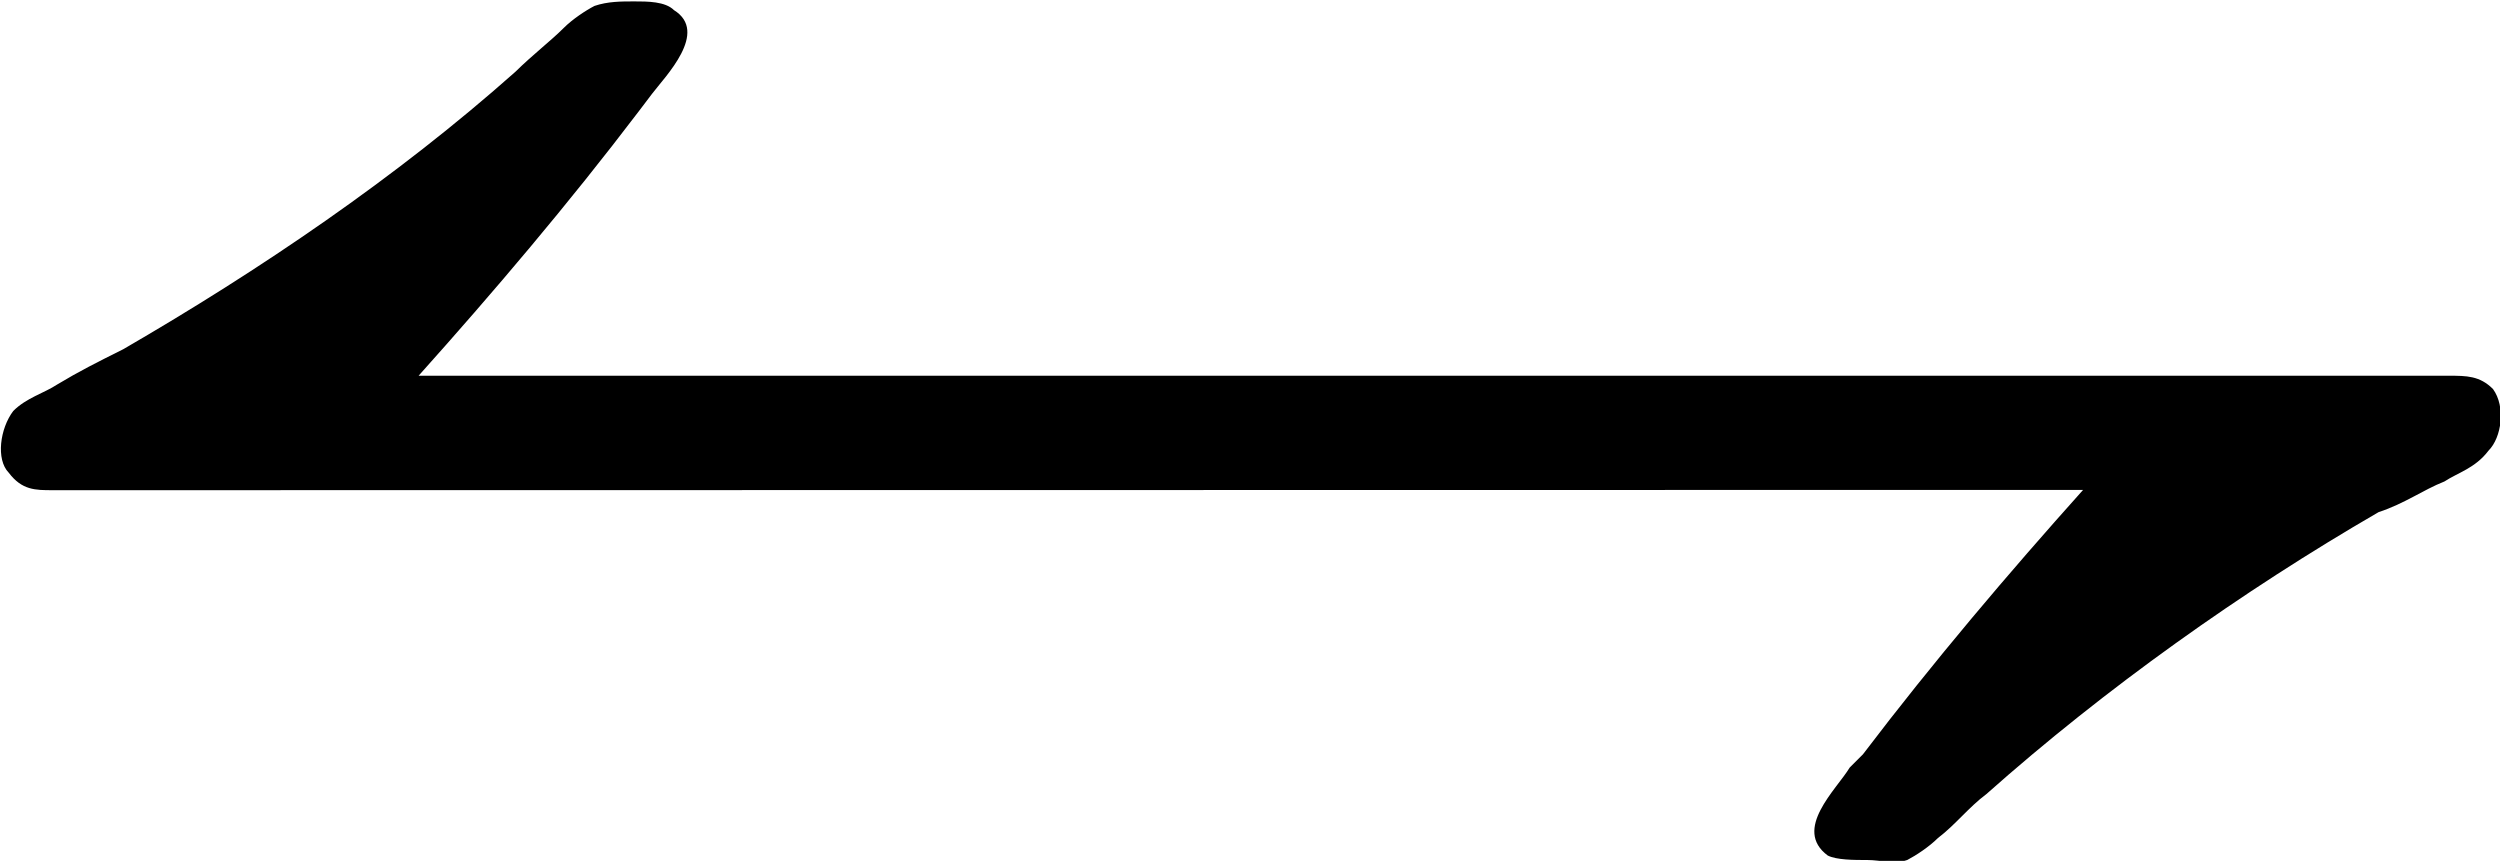 <?xml version="1.0" encoding="UTF-8"?>
<svg fill="#000000" version="1.1" viewBox="0 0 8.869 3.054" xmlns="http://www.w3.org/2000/svg" xmlns:xlink="http://www.w3.org/1999/xlink">
<defs>
<g id="a">
<path d="m7.938-2.297c-0.266 0.297-0.531 0.609-0.781 0.938l-0.047 0.047c-0.047 0.078-0.203 0.219-0.078 0.312 0.031 0.016 0.094 0.016 0.141 0.016s0.094 0.016 0.141 0c0.031-0.016 0.078-0.047 0.109-0.078 0.062-0.047 0.109-0.109 0.172-0.156 0.422-0.375 0.906-0.719 1.391-1 0.094-0.031 0.156-0.078 0.234-0.109 0.047-0.031 0.109-0.047 0.156-0.109 0.047-0.047 0.062-0.156 0.016-0.219-0.047-0.047-0.094-0.047-0.156-0.047h-0.297-6.906c0.266-0.297 0.531-0.609 0.781-0.938l0.047-0.062c0.047-0.062 0.203-0.219 0.078-0.297-0.031-0.031-0.094-0.031-0.141-0.031s-0.094 0-0.141 0.016c-0.031 0.016-0.078 0.047-0.109 0.078-0.047 0.047-0.109 0.094-0.172 0.156-0.422 0.375-0.906 0.703-1.391 0.984-0.094 0.047-0.156 0.078-0.234 0.125-0.047 0.031-0.109 0.047-0.156 0.094-0.047 0.062-0.062 0.172-0.016 0.219 0.047 0.062 0.094 0.062 0.156 0.062h0.297z"/>
</g>
</defs>
<g transform="translate(-149.26 -130.73)">
<use x="148.712" y="134.765" xlink:href="#a"/>
</g>
</svg>
